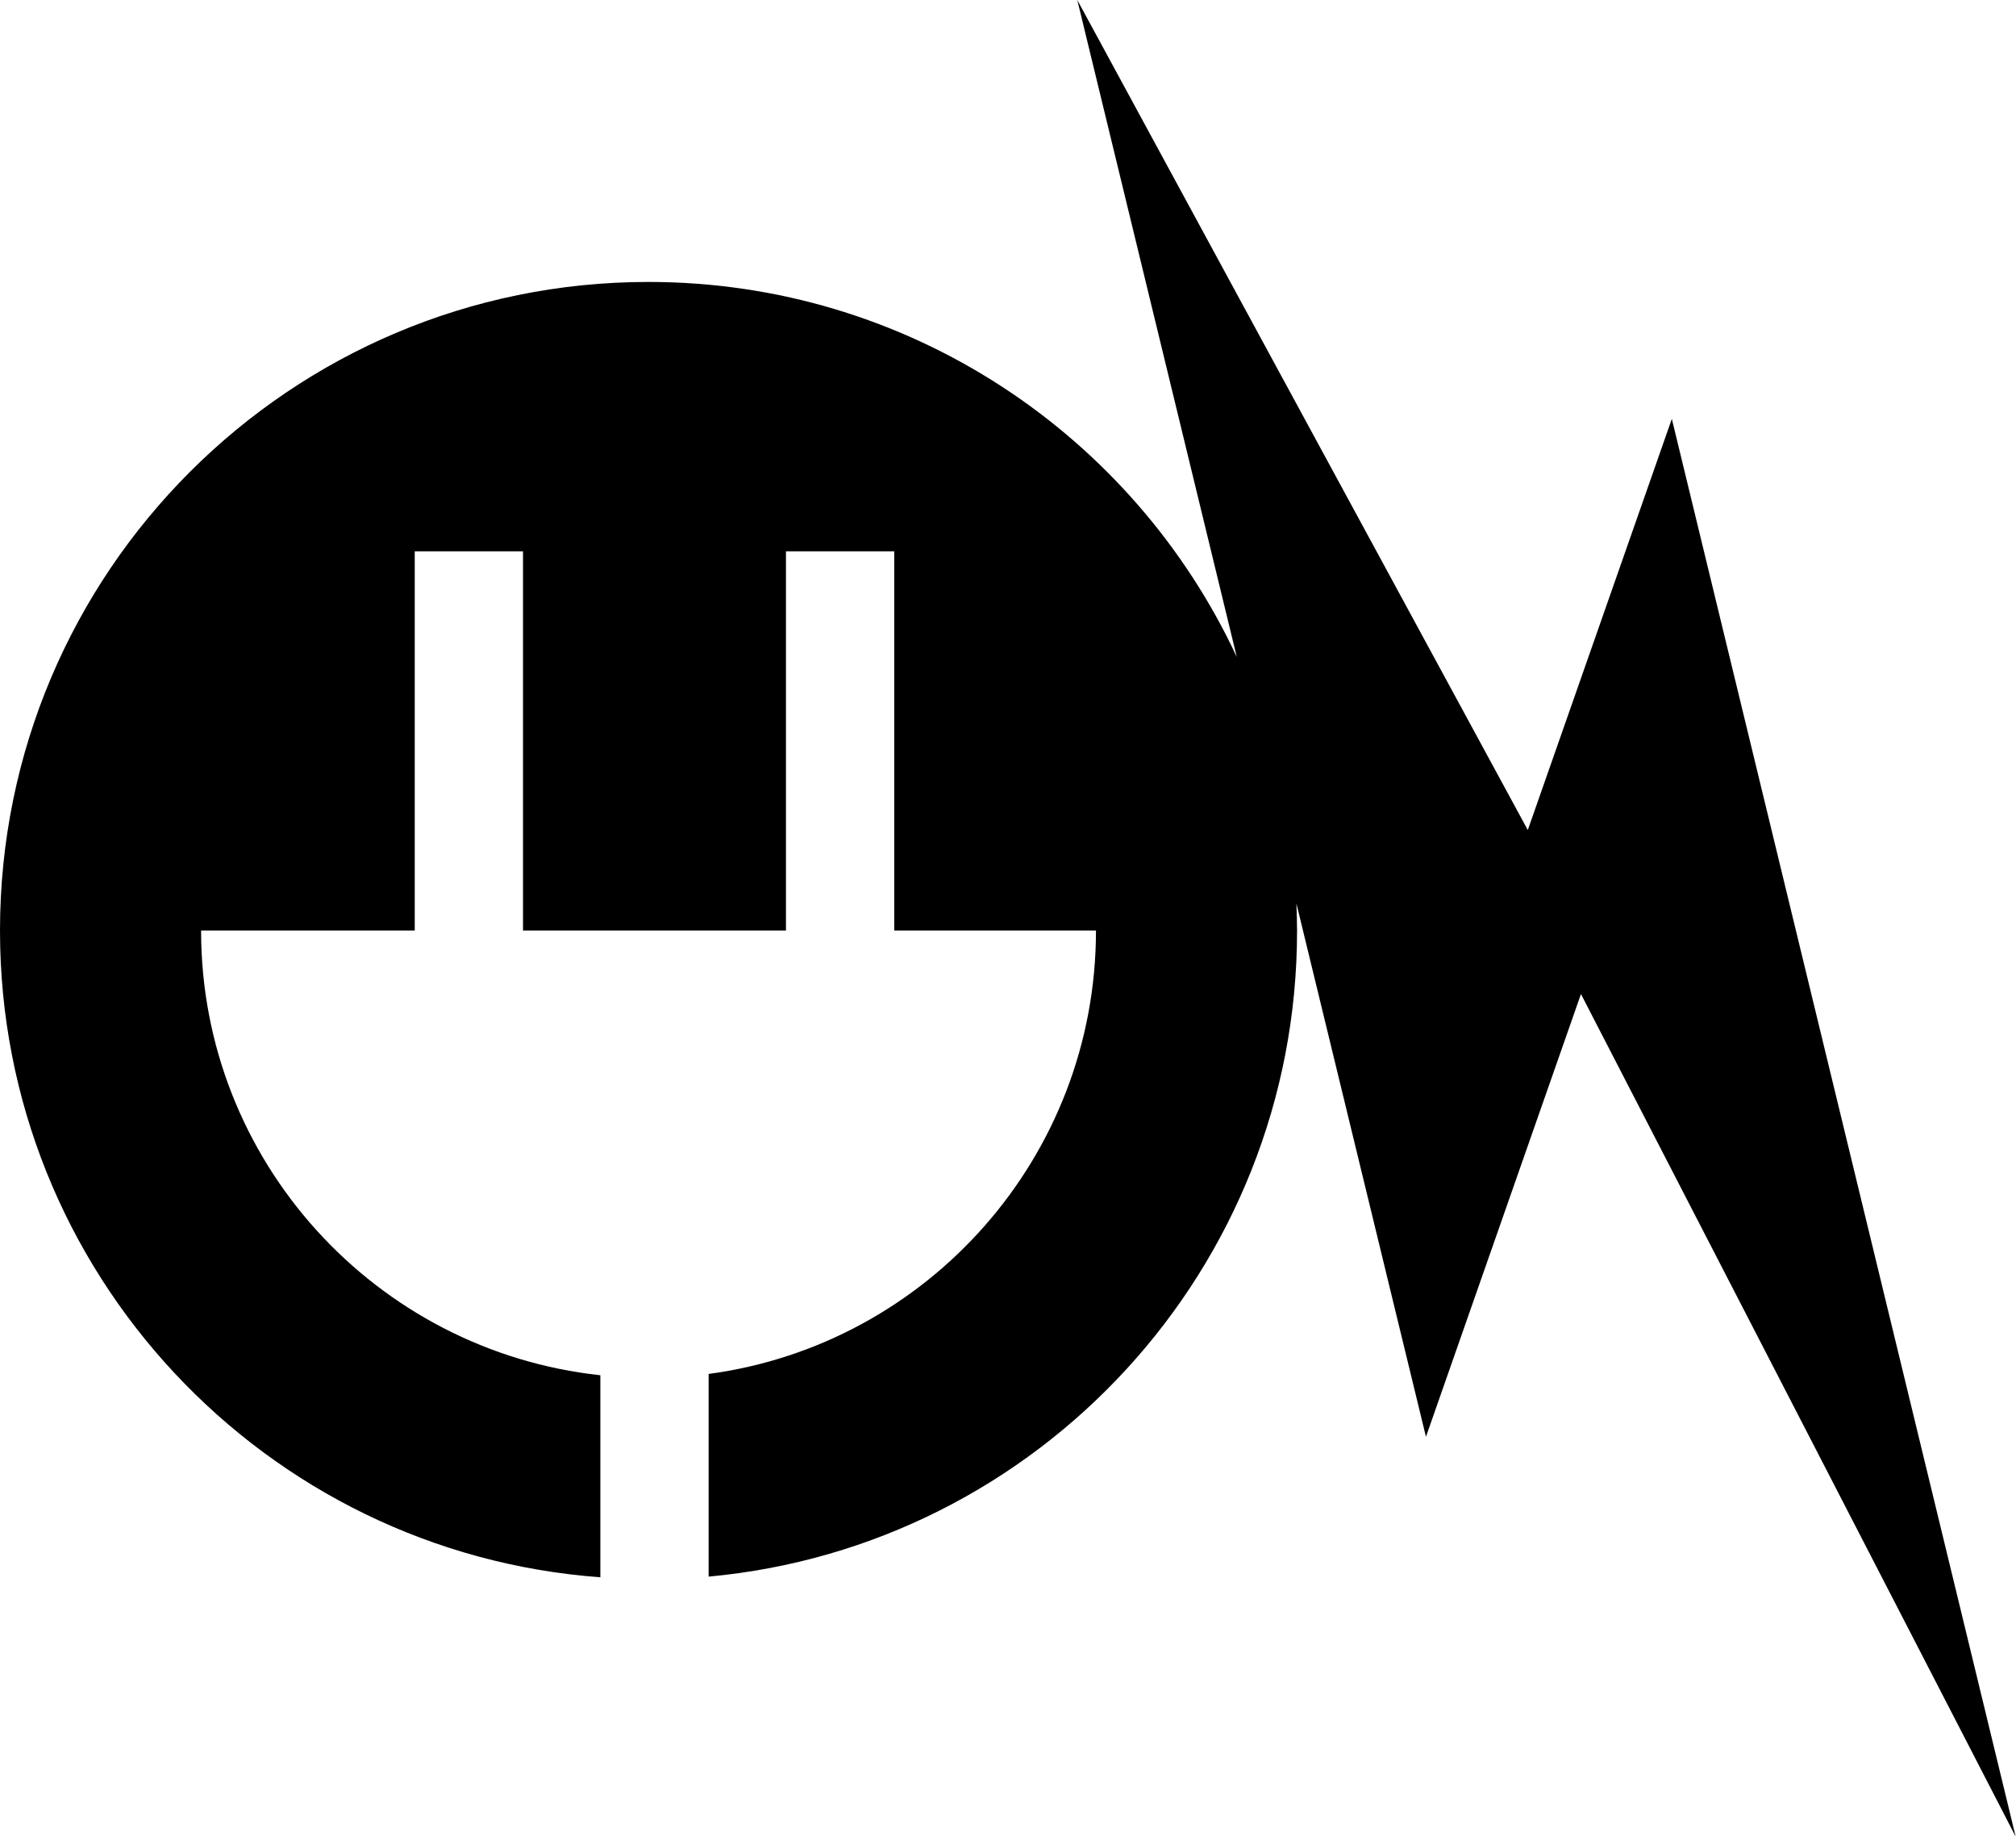 <svg xmlns="http://www.w3.org/2000/svg" width="625.6" viewBox="0 0 625.6 569.9" height="569.9" style="enable-background:new 0 0 625.6 569.9" xml:space="preserve"><path d="m518.8 130-44.7 127.6L334.3 0l49.5 203.9c-32-68.7-101.7-116.4-182.6-116.4C90.1 87.5 0 177.6 0 288.8c0 106.1 82.2 193.1 186.3 200.7v-62.7c-69.6-7.5-123.9-66.4-123.9-138h66.3V171.1h33.6v117.7h81.6V171.1h33.6v117.7h62.6c0 70.3-52.3 128.5-120.2 137.6v62.9c102.4-9.4 182.6-95.6 182.6-200.4 0-2.9-.1-5.7-.2-8.5l40.2 165.5 48.1-137.4L625.5 570 518.8 130z"></path></svg>